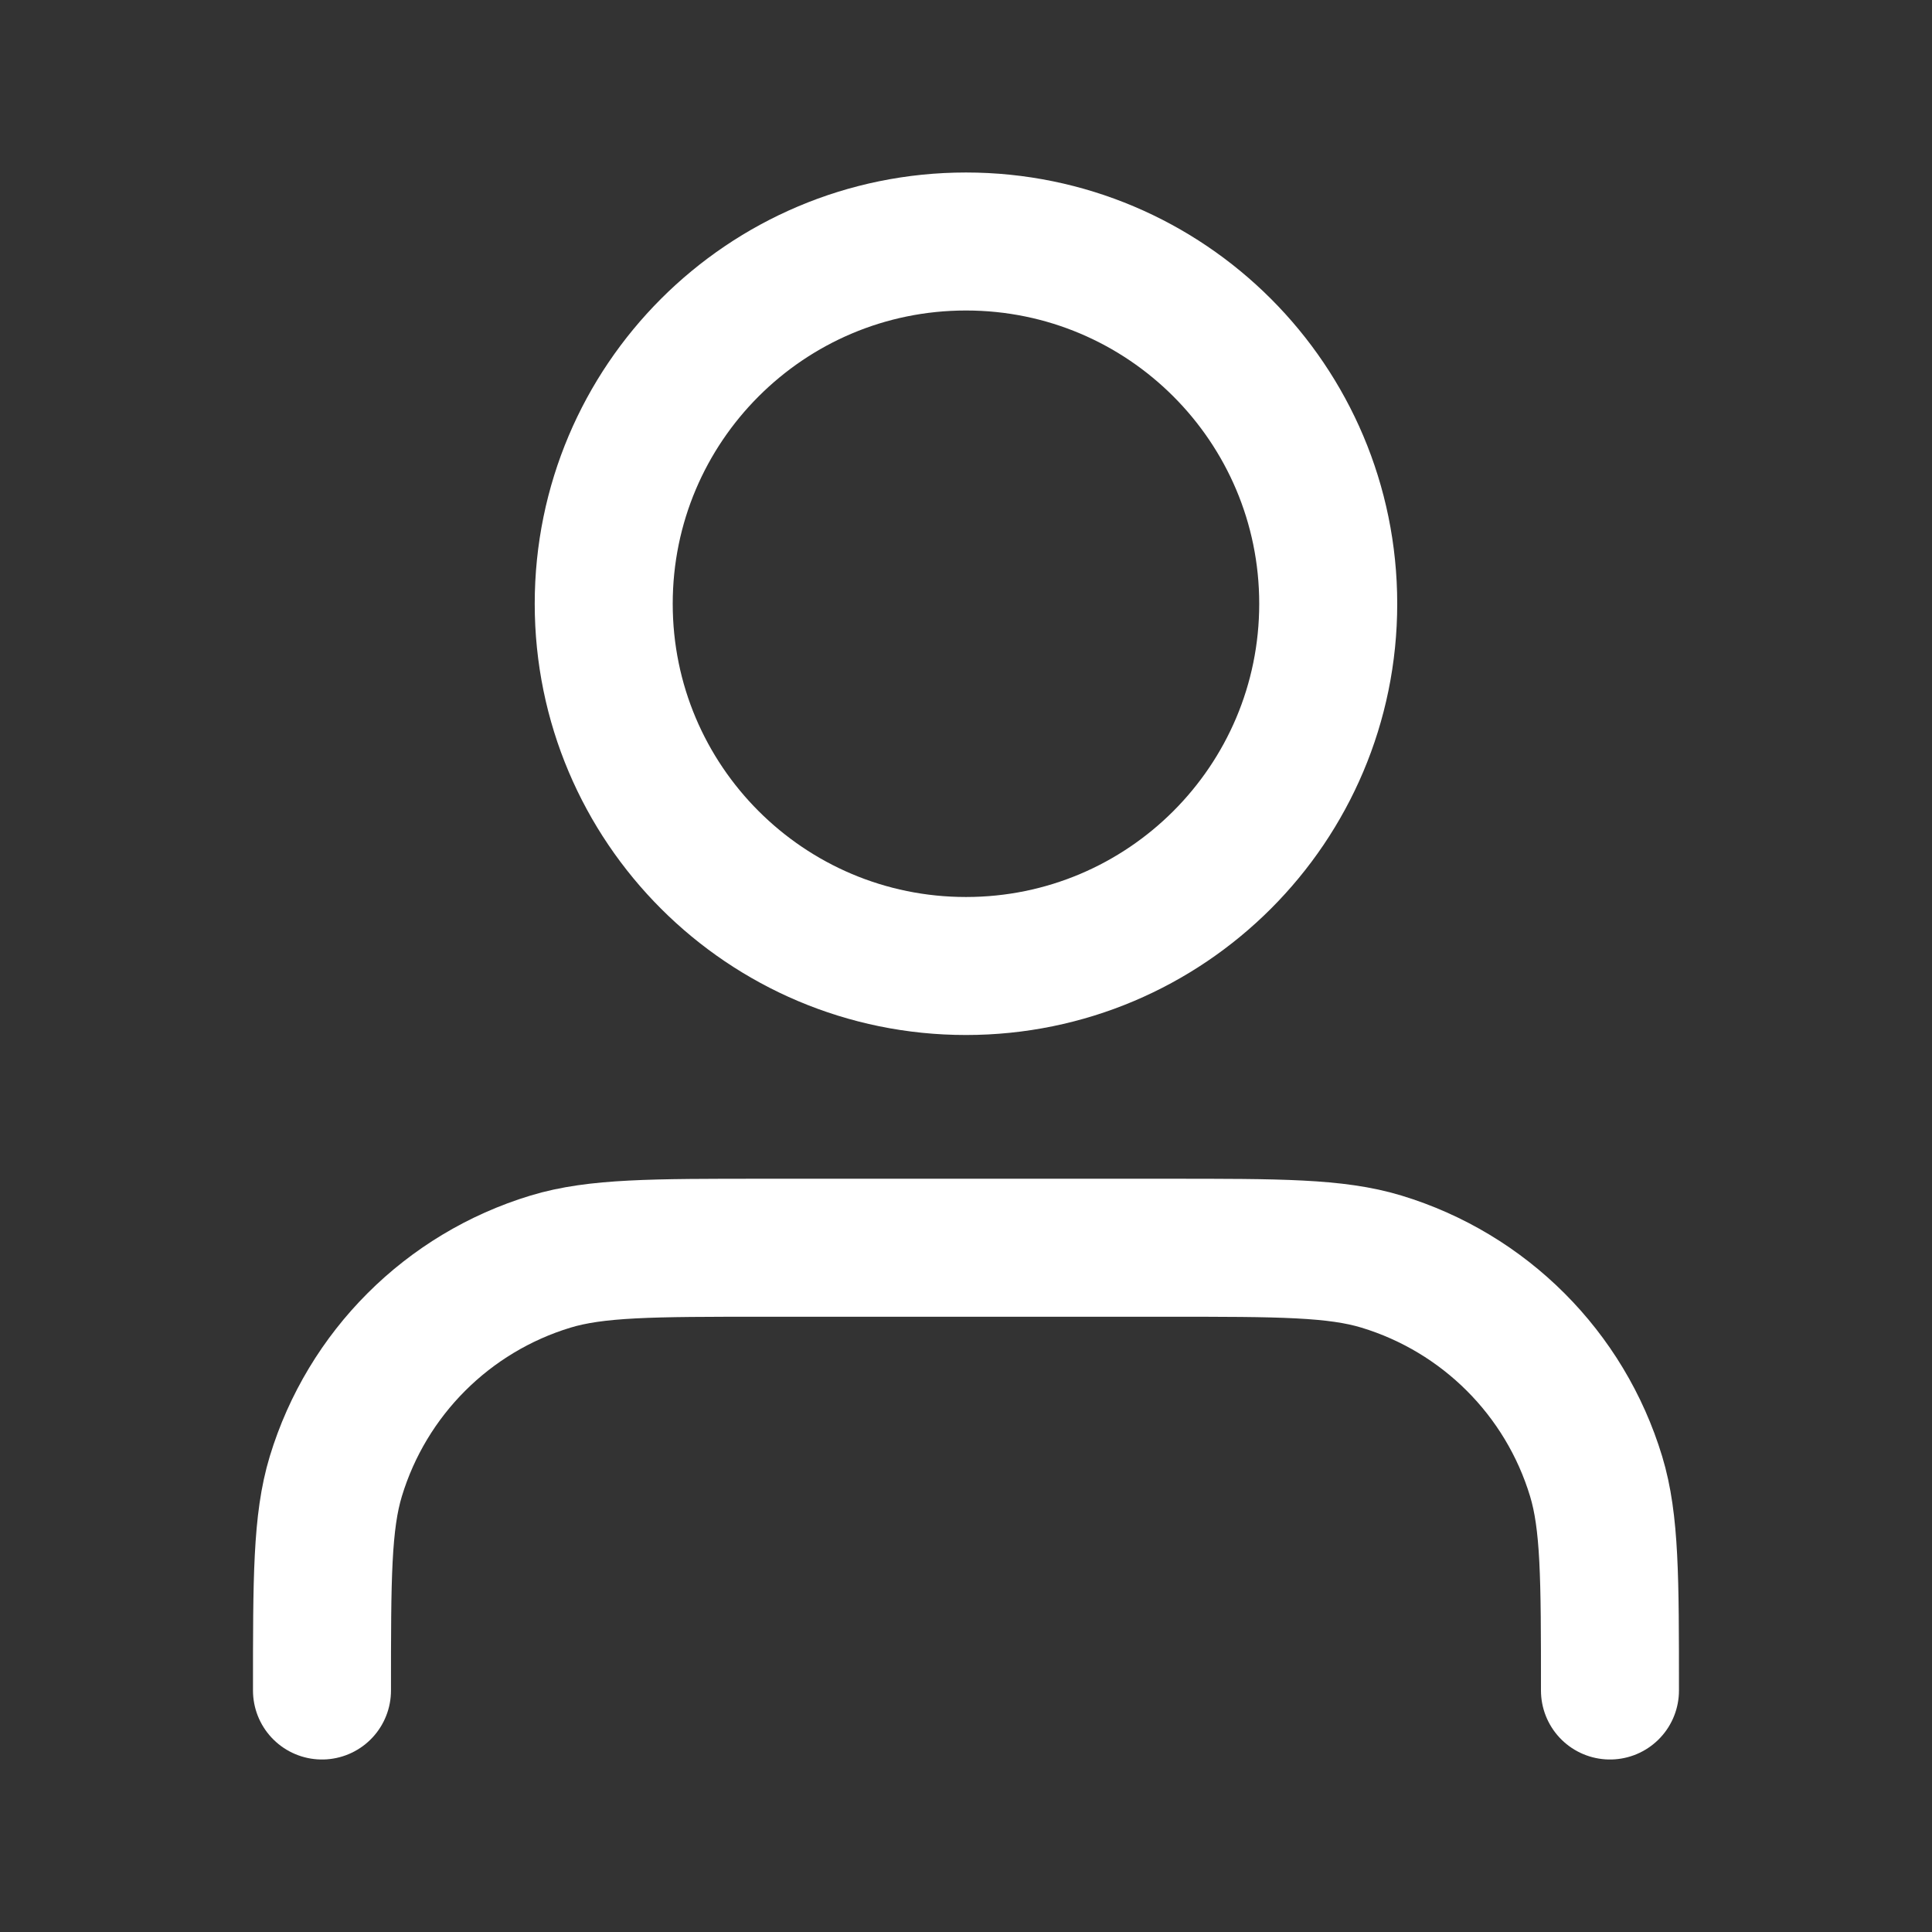 <svg width="35" height="35" viewBox="0 0 35 35" fill="none" xmlns="http://www.w3.org/2000/svg">
<rect x="0" y="0" width="35" height="35" fill="#333333" stroke="none"/>
<path d="M29.166 30.625C29.166 28.59 29.166 27.572 28.915 26.744C28.35 24.88 26.891 23.421 25.026 22.855C24.198 22.604 23.181 22.604 21.145 22.604H13.854C11.819 22.604 10.801 22.604 9.973 22.855C8.109 23.421 6.65 24.88 6.084 26.744C5.833 27.572 5.833 28.59 5.833 30.625M24.062 10.938C24.062 14.562 21.124 17.5 17.5 17.5C13.875 17.5 10.937 14.562 10.937 10.938C10.937 7.313 13.875 4.375 17.5 4.375C21.124 4.375 24.062 7.313 24.062 10.938Z" stroke="white" stroke-width="2.5" stroke-linecap="round" stroke-linejoin="round"/>
</svg>
